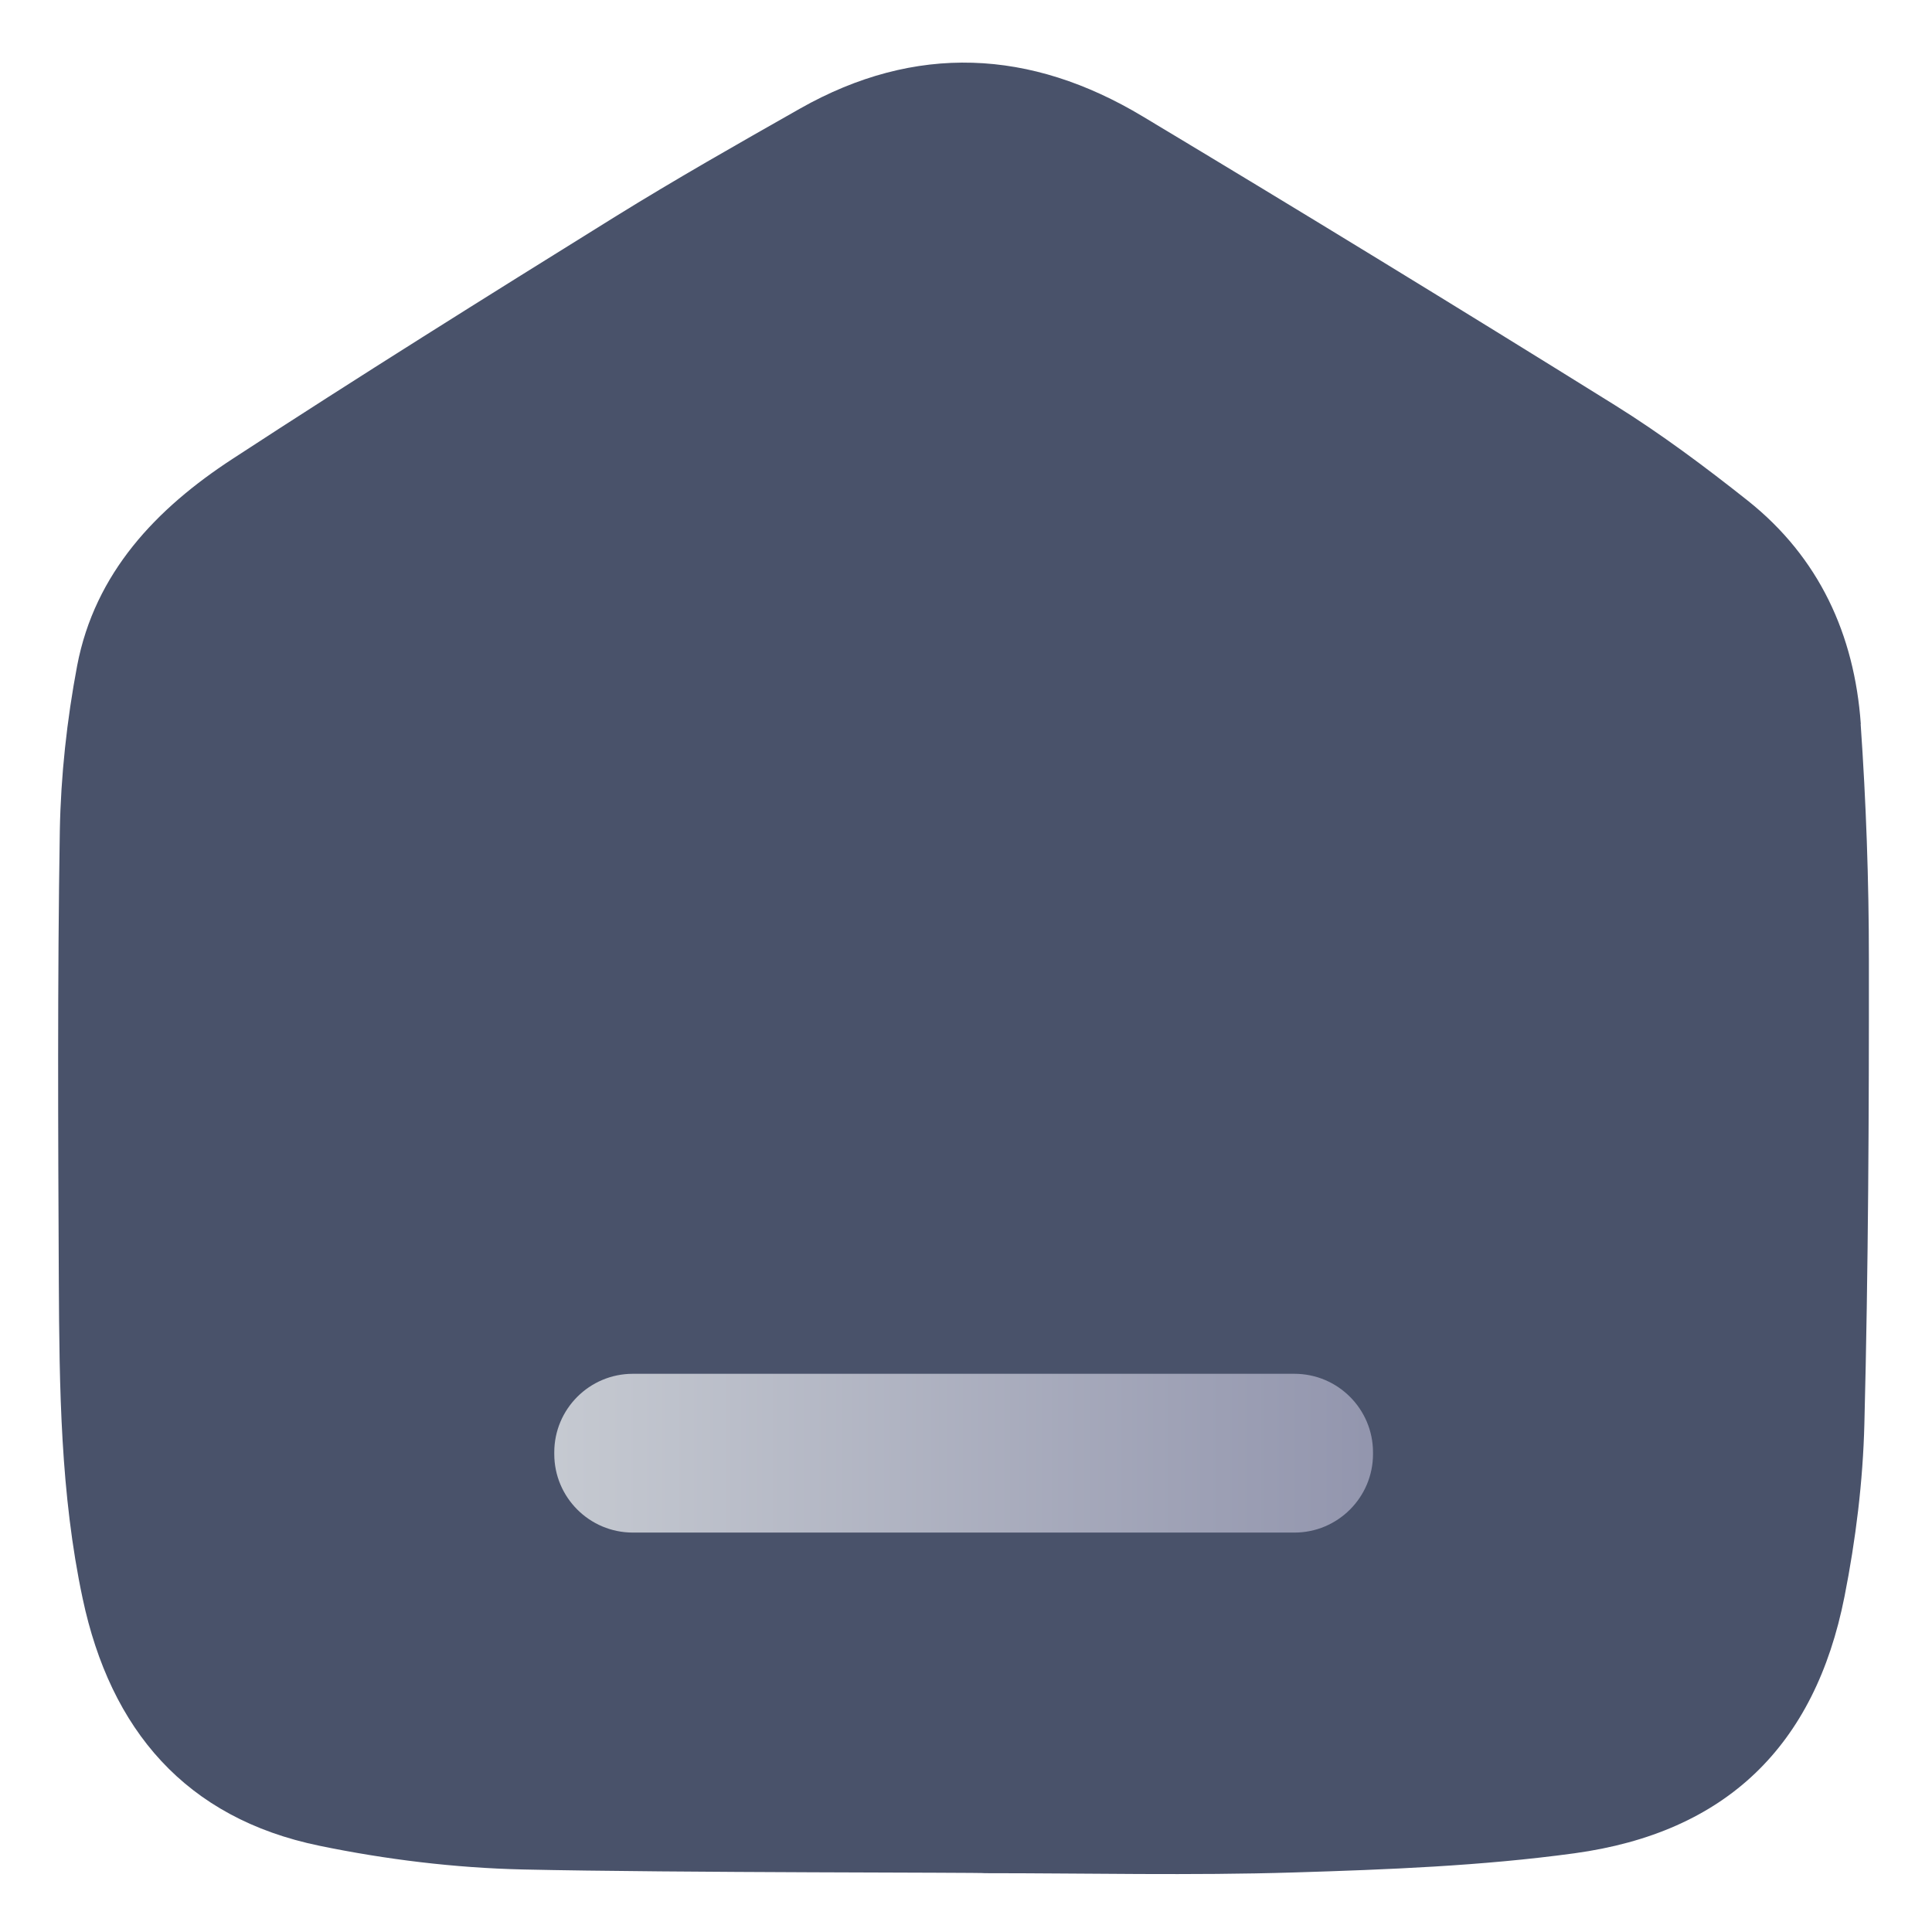 <svg width="27" height="27" viewBox="0 0 27 27" fill="none" xmlns="http://www.w3.org/2000/svg">
<g id="Group 1000001981">
<path id="Vector" d="M26.005 10.118C25.916 8.868 25.422 7.79 24.427 6.998C23.828 6.523 23.212 6.063 22.565 5.66C20.377 4.298 18.178 2.952 15.968 1.626C14.404 0.687 12.794 0.603 11.178 1.519C10.307 2.013 9.437 2.507 8.586 3.035C6.797 4.147 5.011 5.263 3.248 6.414C2.186 7.107 1.326 8.004 1.078 9.304C0.935 10.061 0.85 10.839 0.836 11.609C0.802 13.711 0.812 15.81 0.822 17.908C0.83 19.391 0.844 20.878 1.155 22.339C1.544 24.173 2.593 25.41 4.465 25.795C5.394 25.987 6.354 26.104 7.301 26.126C9.455 26.174 13.767 26.166 13.767 26.178C15.204 26.178 16.643 26.212 18.077 26.168C19.387 26.128 20.707 26.077 22.003 25.9C24.123 25.61 25.364 24.401 25.777 22.313C25.934 21.519 26.035 20.705 26.055 19.897C26.11 17.733 26.12 15.569 26.118 13.402C26.118 12.306 26.079 11.21 26.003 10.118H26.005Z" fill="#49526A"/>
<path id="Vector_2" d="M18.09 19.199H8.844C8.238 19.199 7.746 19.691 7.746 20.297V20.32C7.746 20.926 8.238 21.418 8.844 21.418H18.09C18.696 21.418 19.188 20.926 19.188 20.32V20.297C19.188 19.691 18.696 19.199 18.09 19.199Z" fill="url(#paint0_linear_15442_68979)"/>
</g>
<defs>
<linearGradient id="paint0_linear_15442_68979" x1="19.095" y1="20.093" x2="7.376" y2="20.093" gradientUnits="userSpaceOnUse">
<stop stop-color="#9396AE"/>
<stop offset="1" stop-color="#C7CBD2"/>
</linearGradient>
</defs>
</svg>
